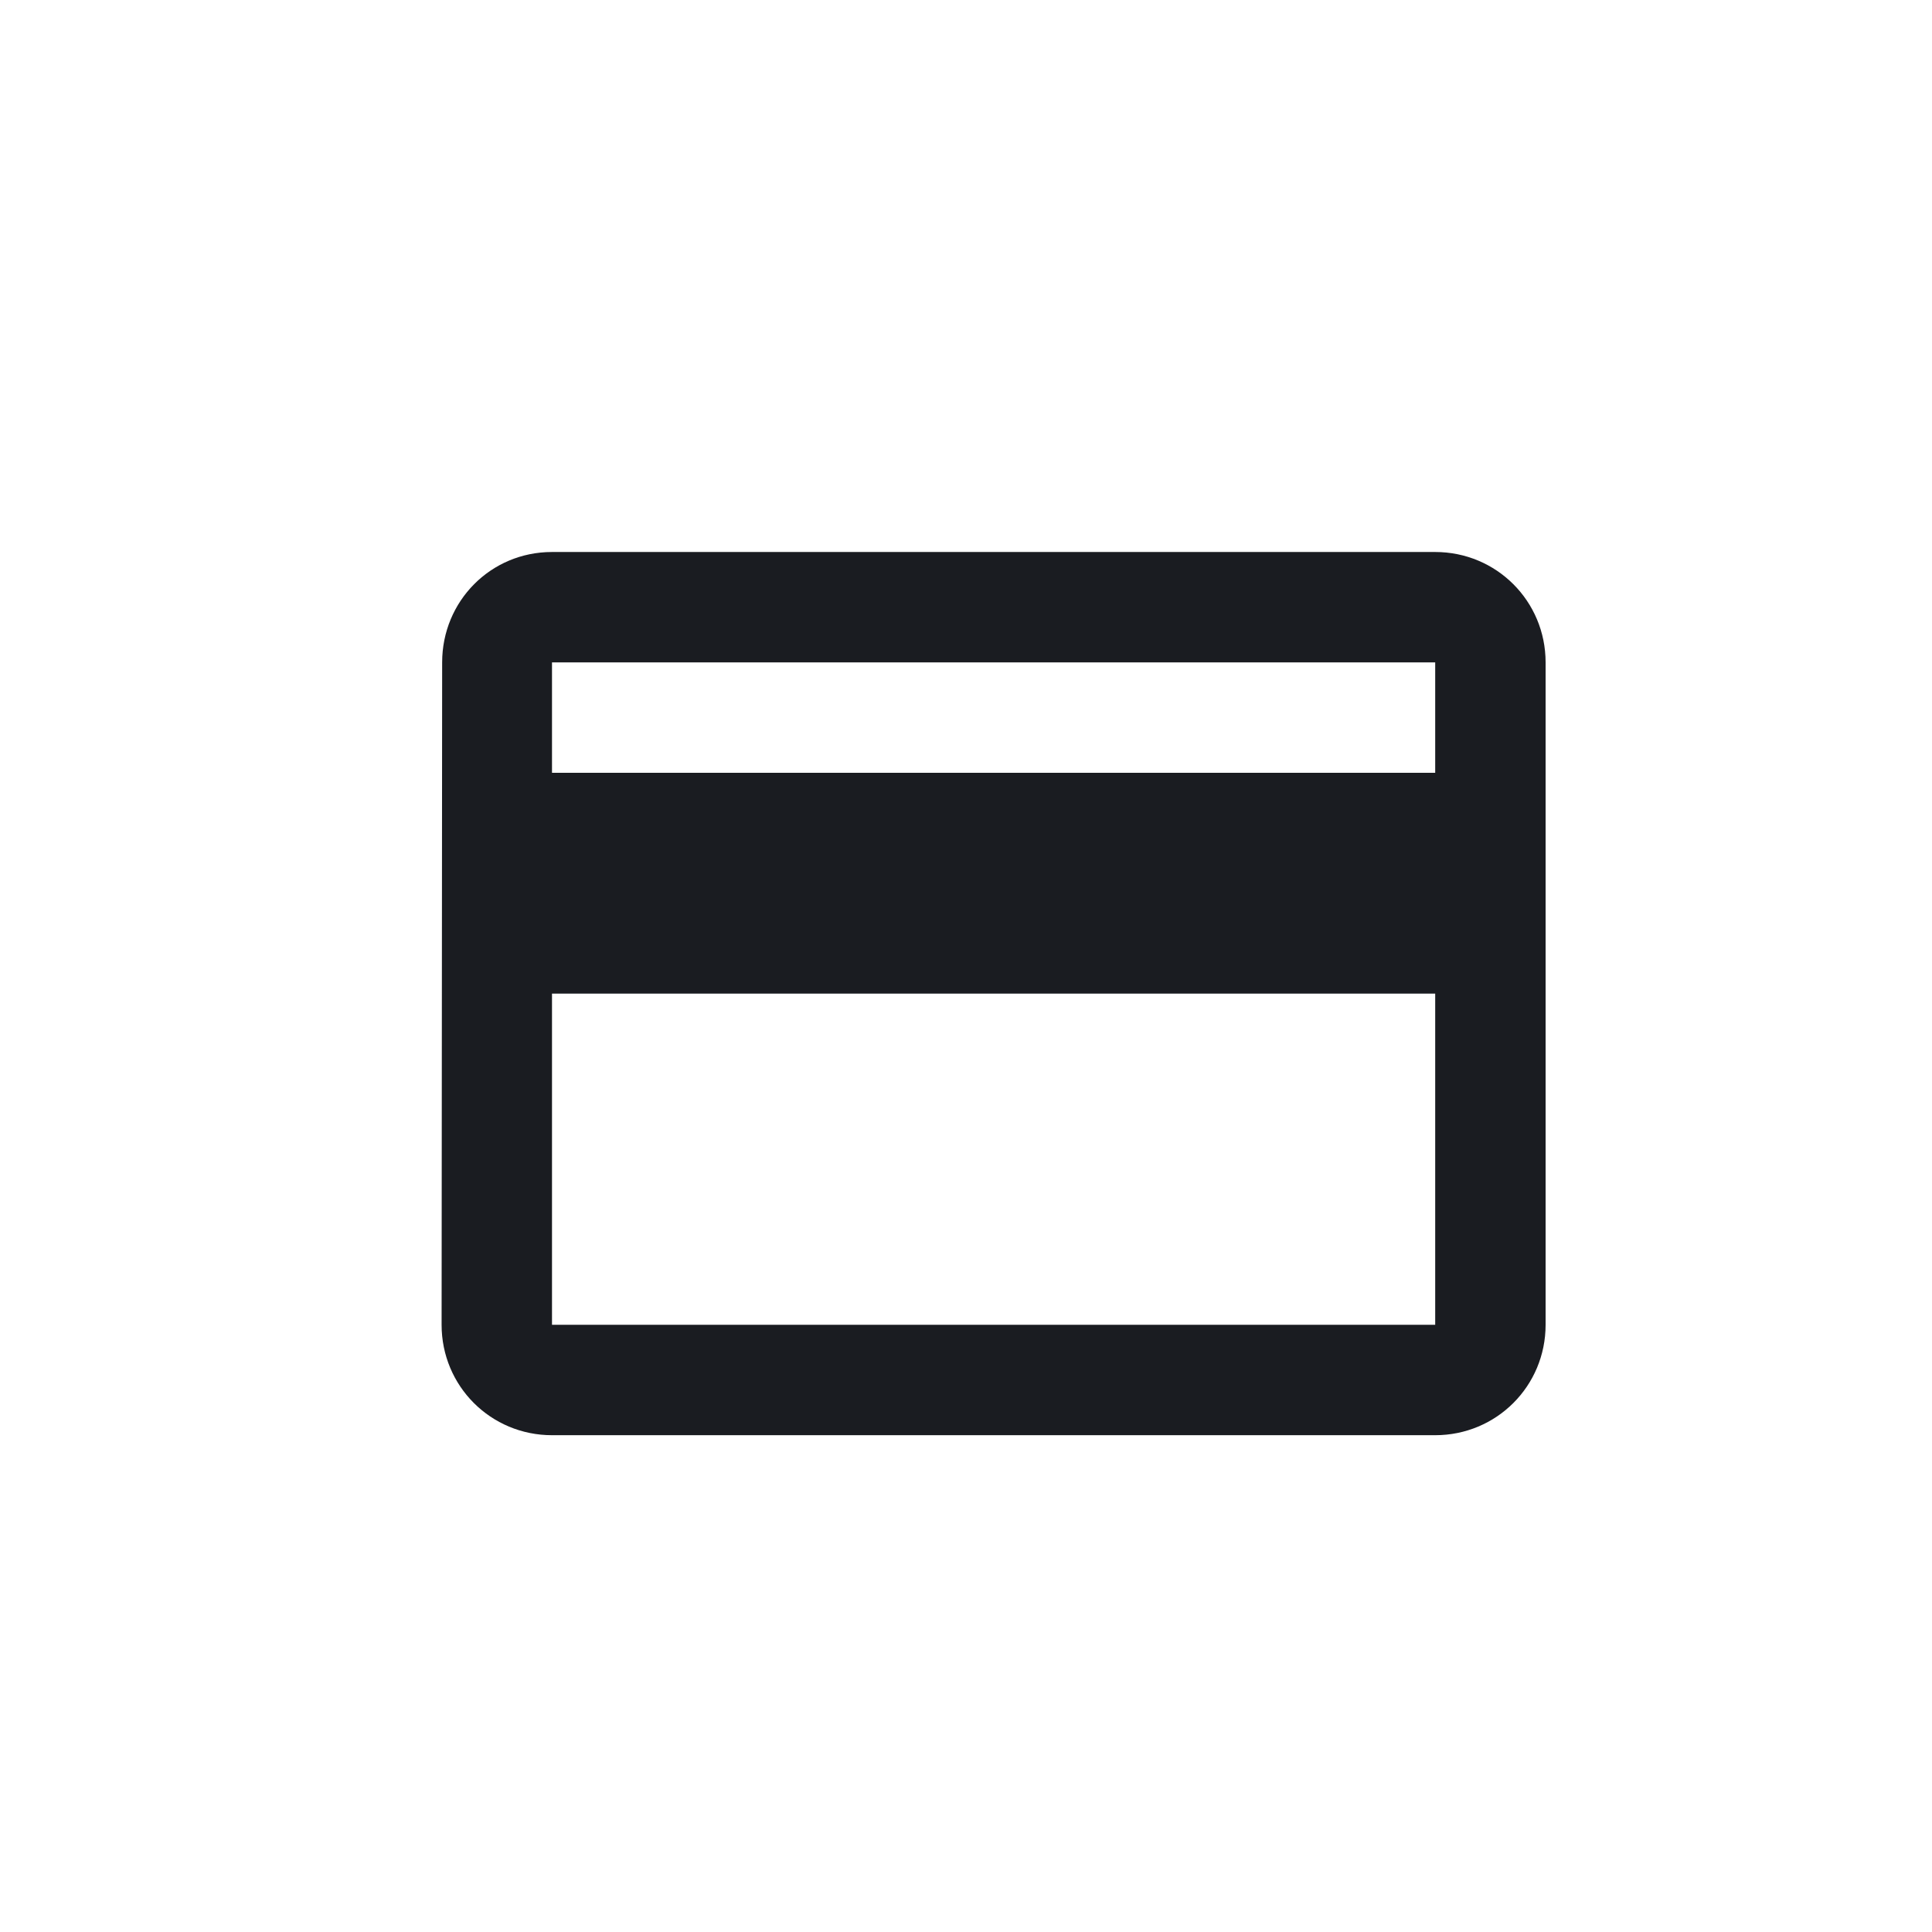 <svg width="35" height="35" viewBox="0 0 35 35" fill="none" xmlns="http://www.w3.org/2000/svg">
<path d="M26 10H10C8.89 10 8.01 10.89 8.01 12L8 24C8 25.11 8.89 26 10 26H26C27.11 26 28 25.11 28 24V12C28 10.89 27.11 10 26 10ZM26 24H10V18H26V24ZM26 14H10V12H26V14Z" fill="#1A1C21"/>
</svg>
